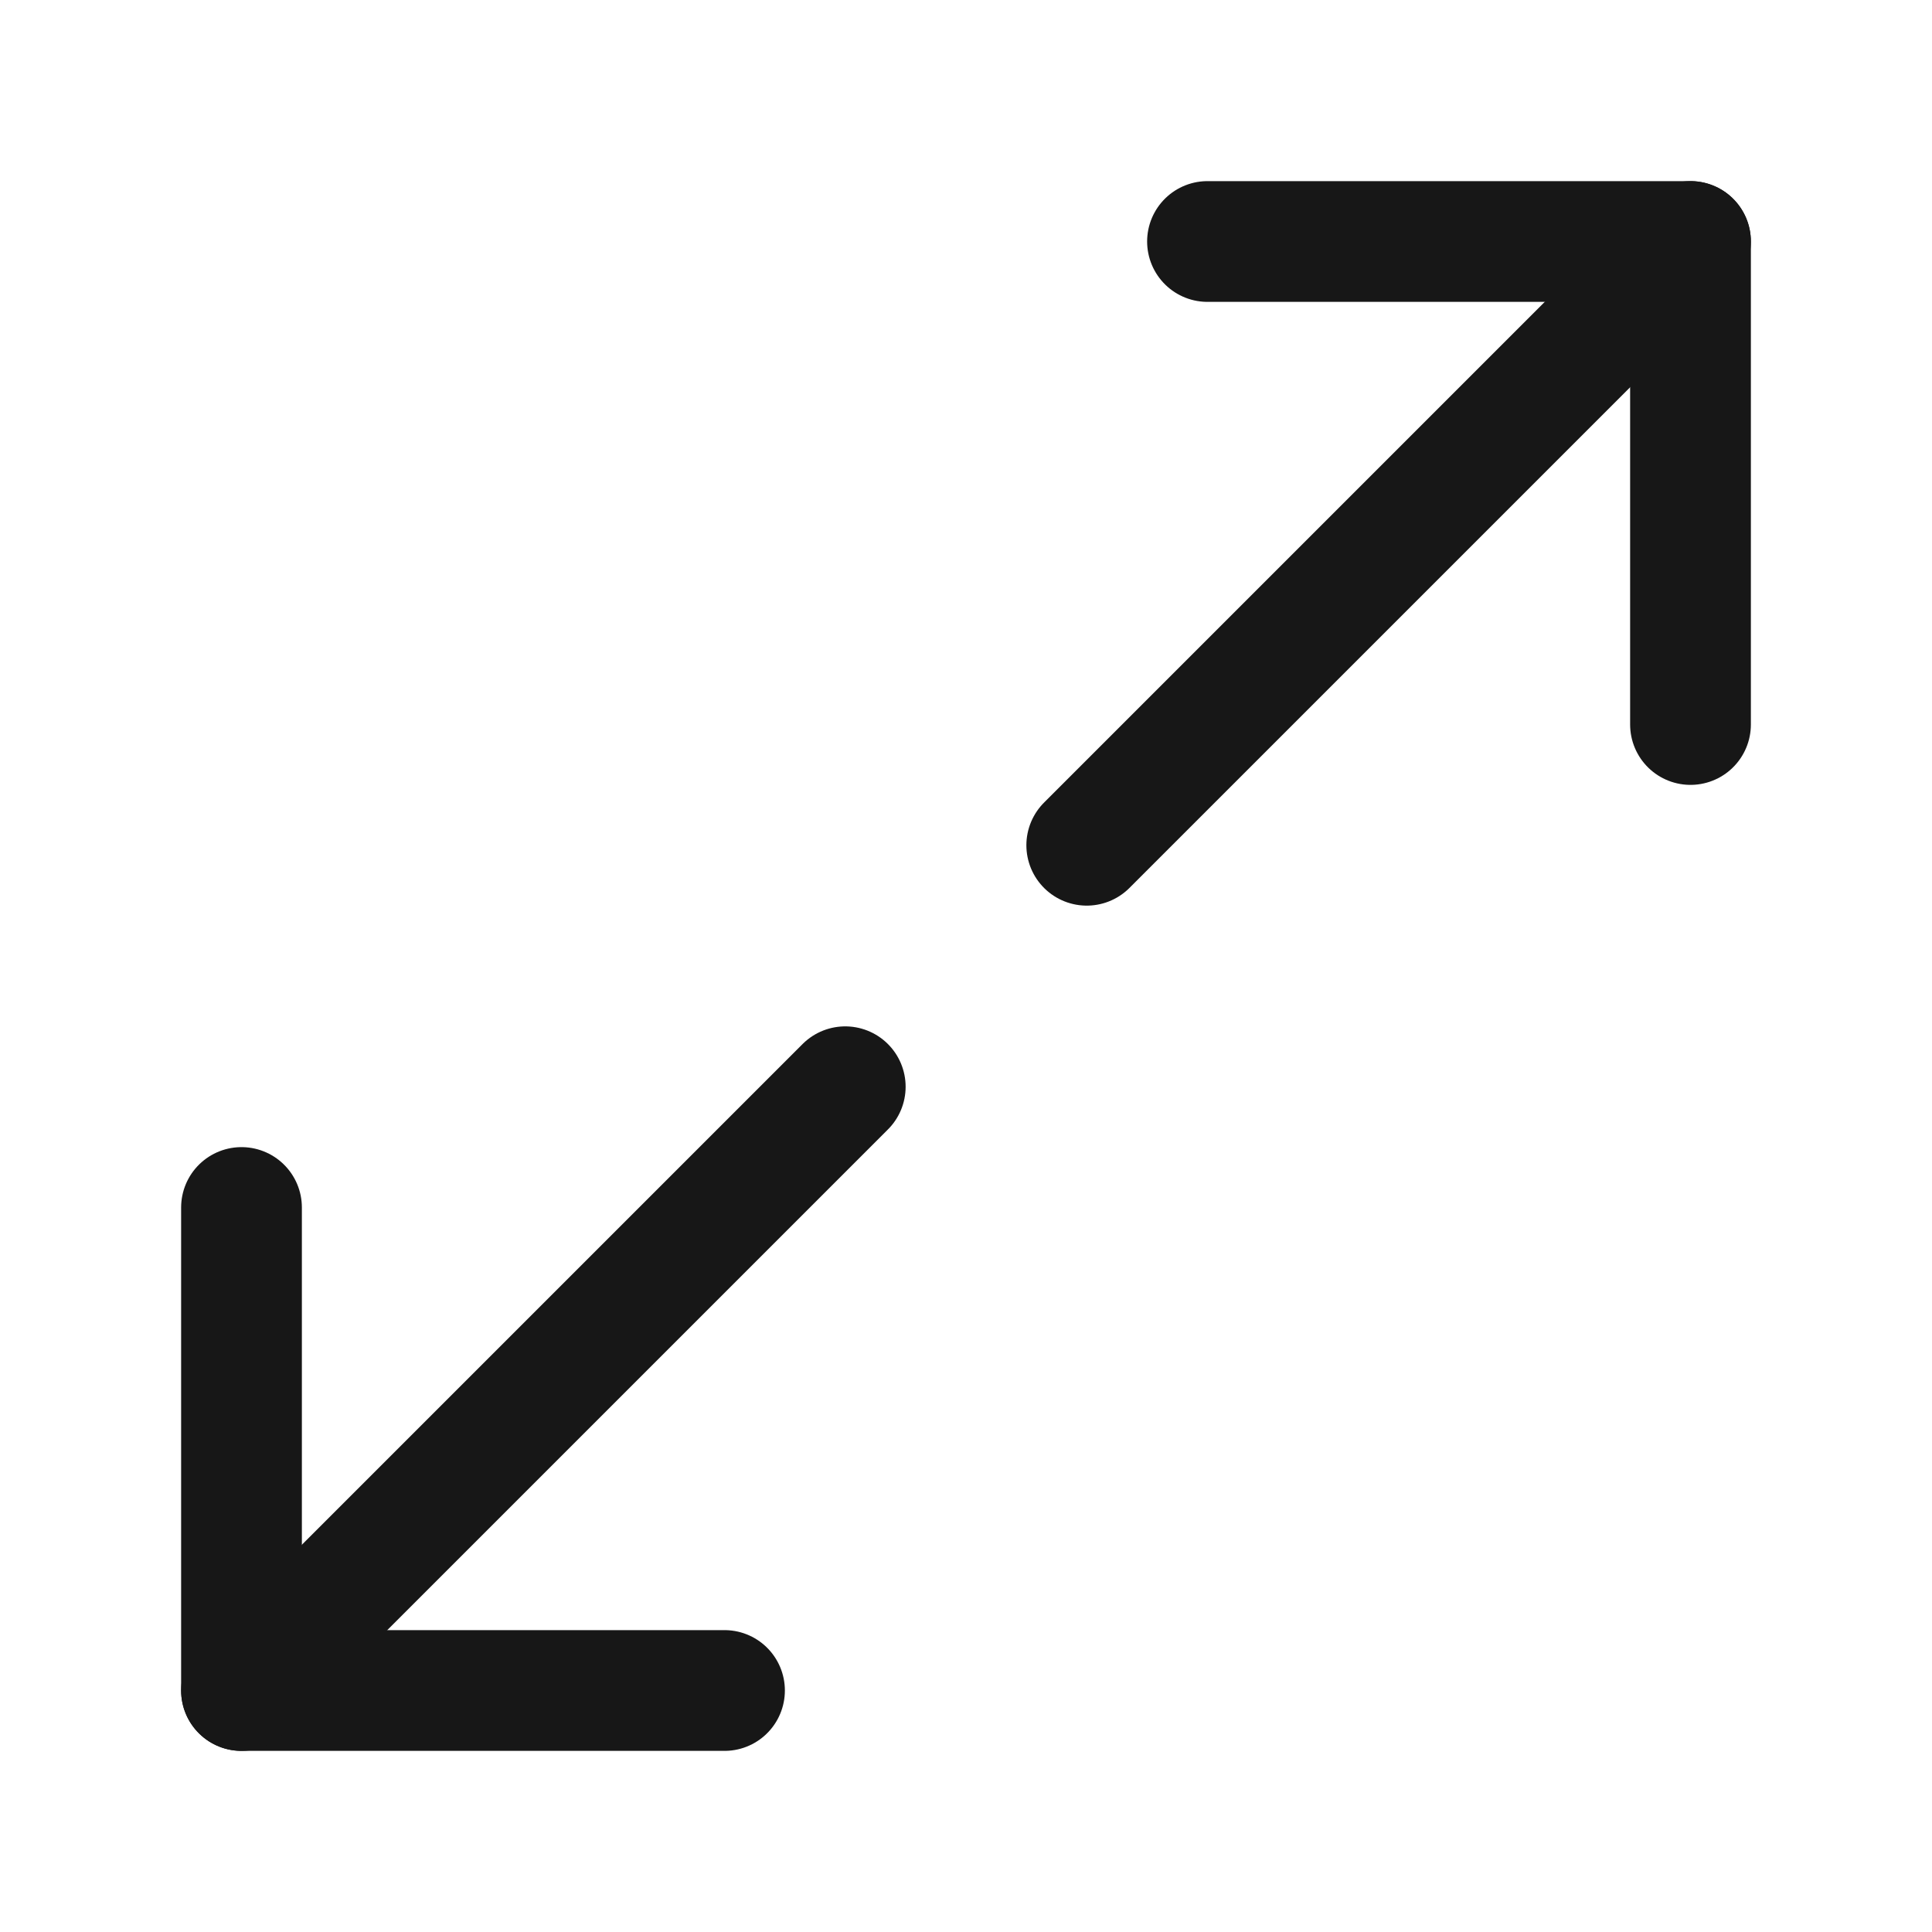 <svg width="24" height="24" viewBox="0 0 24 24" fill="none" xmlns="http://www.w3.org/2000/svg">
<path d="M21 9V3H15" stroke="#171717" stroke-width="1.5" stroke-linecap="round" stroke-linejoin="round"/>
<path d="M3 15V21H9" stroke="#171717" stroke-width="1.5" stroke-linecap="round" stroke-linejoin="round"/>
<path d="M21 3L13.5 10.5" stroke="#171717" stroke-width="1.5" stroke-linecap="round" stroke-linejoin="round"/>
<path d="M10.5 13.5L3 21" stroke="#171717" stroke-width="1.5" stroke-linecap="round" stroke-linejoin="round"/>
</svg>
